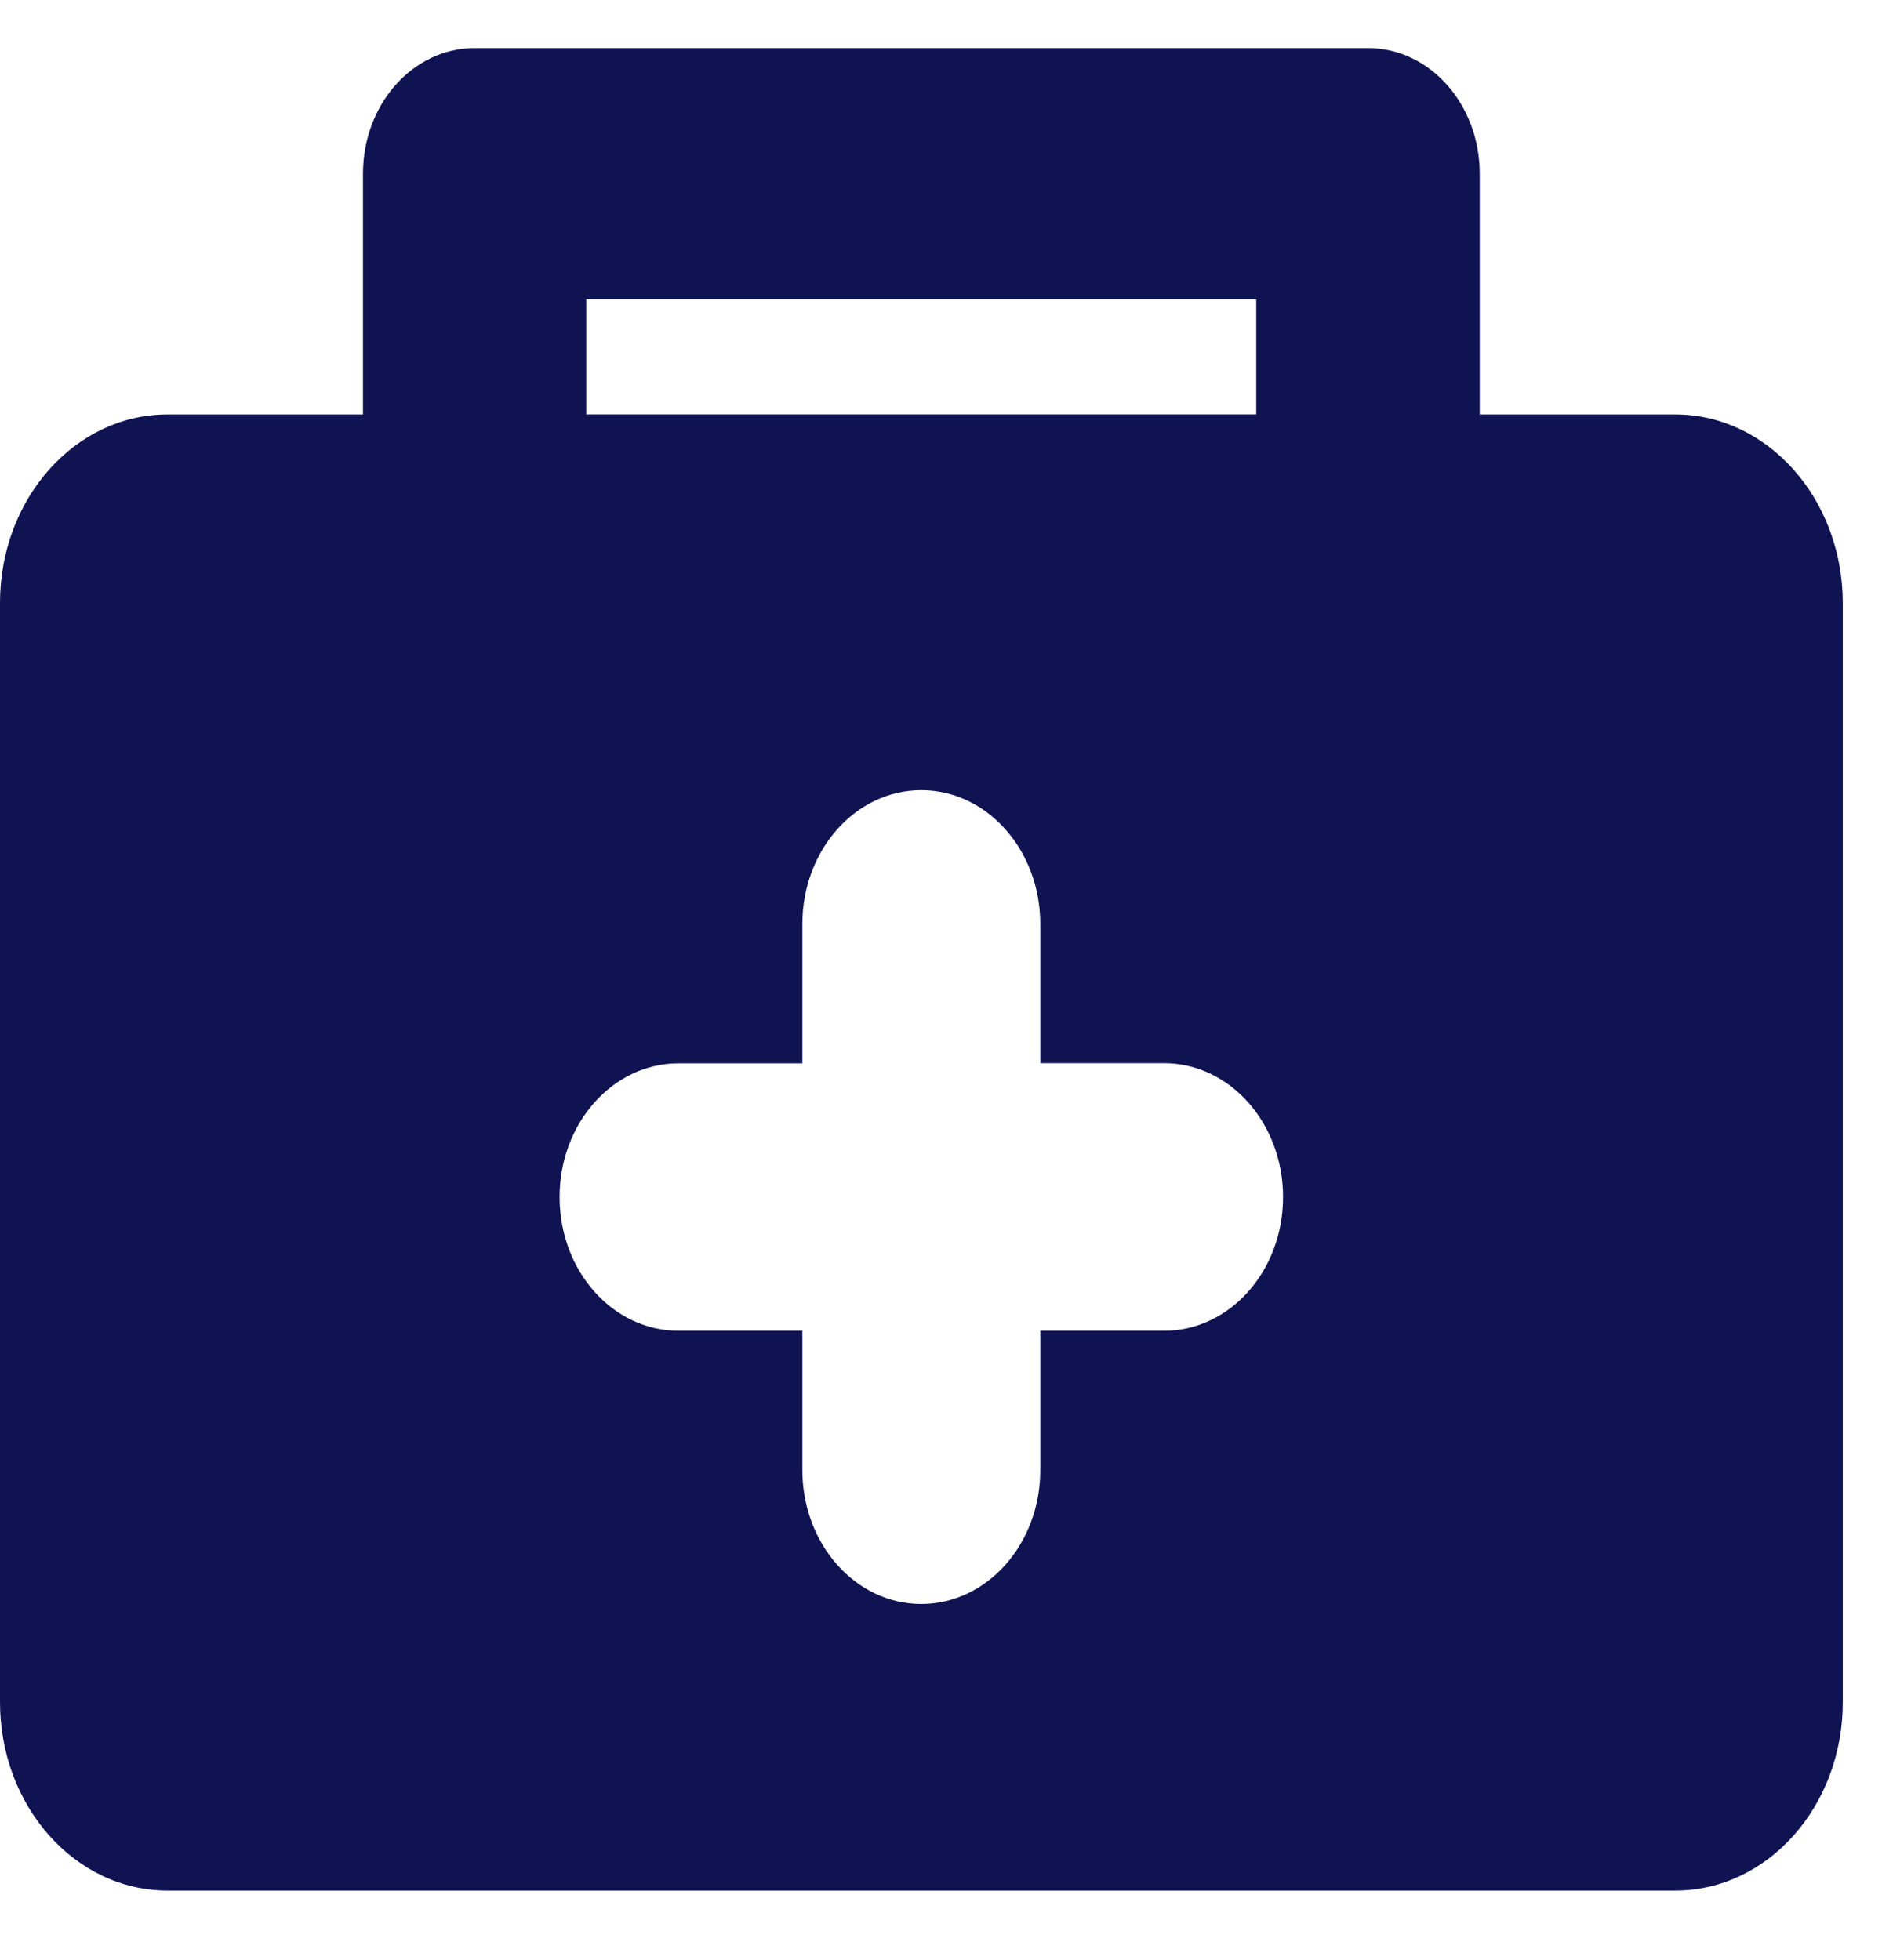 <svg width="24" height="25" viewBox="0 0 24 25" fill="none" xmlns="http://www.w3.org/2000/svg">
<path d="M21.362 5.286H18.87V2.215C18.87 1.33 18.232 0.613 17.446 0.613H6.053C5.266 0.613 4.629 1.33 4.629 2.215V5.286H2.137C0.956 5.286 0 6.362 0 7.69V21.709C0 23.036 0.956 24.113 2.137 24.113H21.363C22.543 24.113 23.5 23.037 23.5 21.709V7.69C23.498 6.362 22.541 5.286 21.362 5.286ZM7.476 3.817H16.02V5.285H7.476V3.817ZM14.844 16.973H13.266V18.751C13.266 19.694 12.586 20.458 11.748 20.458C10.91 20.458 10.232 19.692 10.232 18.751V16.973H8.653C7.814 16.973 7.136 16.21 7.136 15.267C7.136 14.325 7.816 13.562 8.653 13.562H10.232V11.784C10.232 10.842 10.911 10.078 11.748 10.078C12.586 10.078 13.266 10.841 13.266 11.784V13.56H14.844C15.683 13.56 16.362 14.325 16.362 15.267C16.362 16.21 15.684 16.973 14.844 16.973Z" fill="#101352"/>
</svg>
